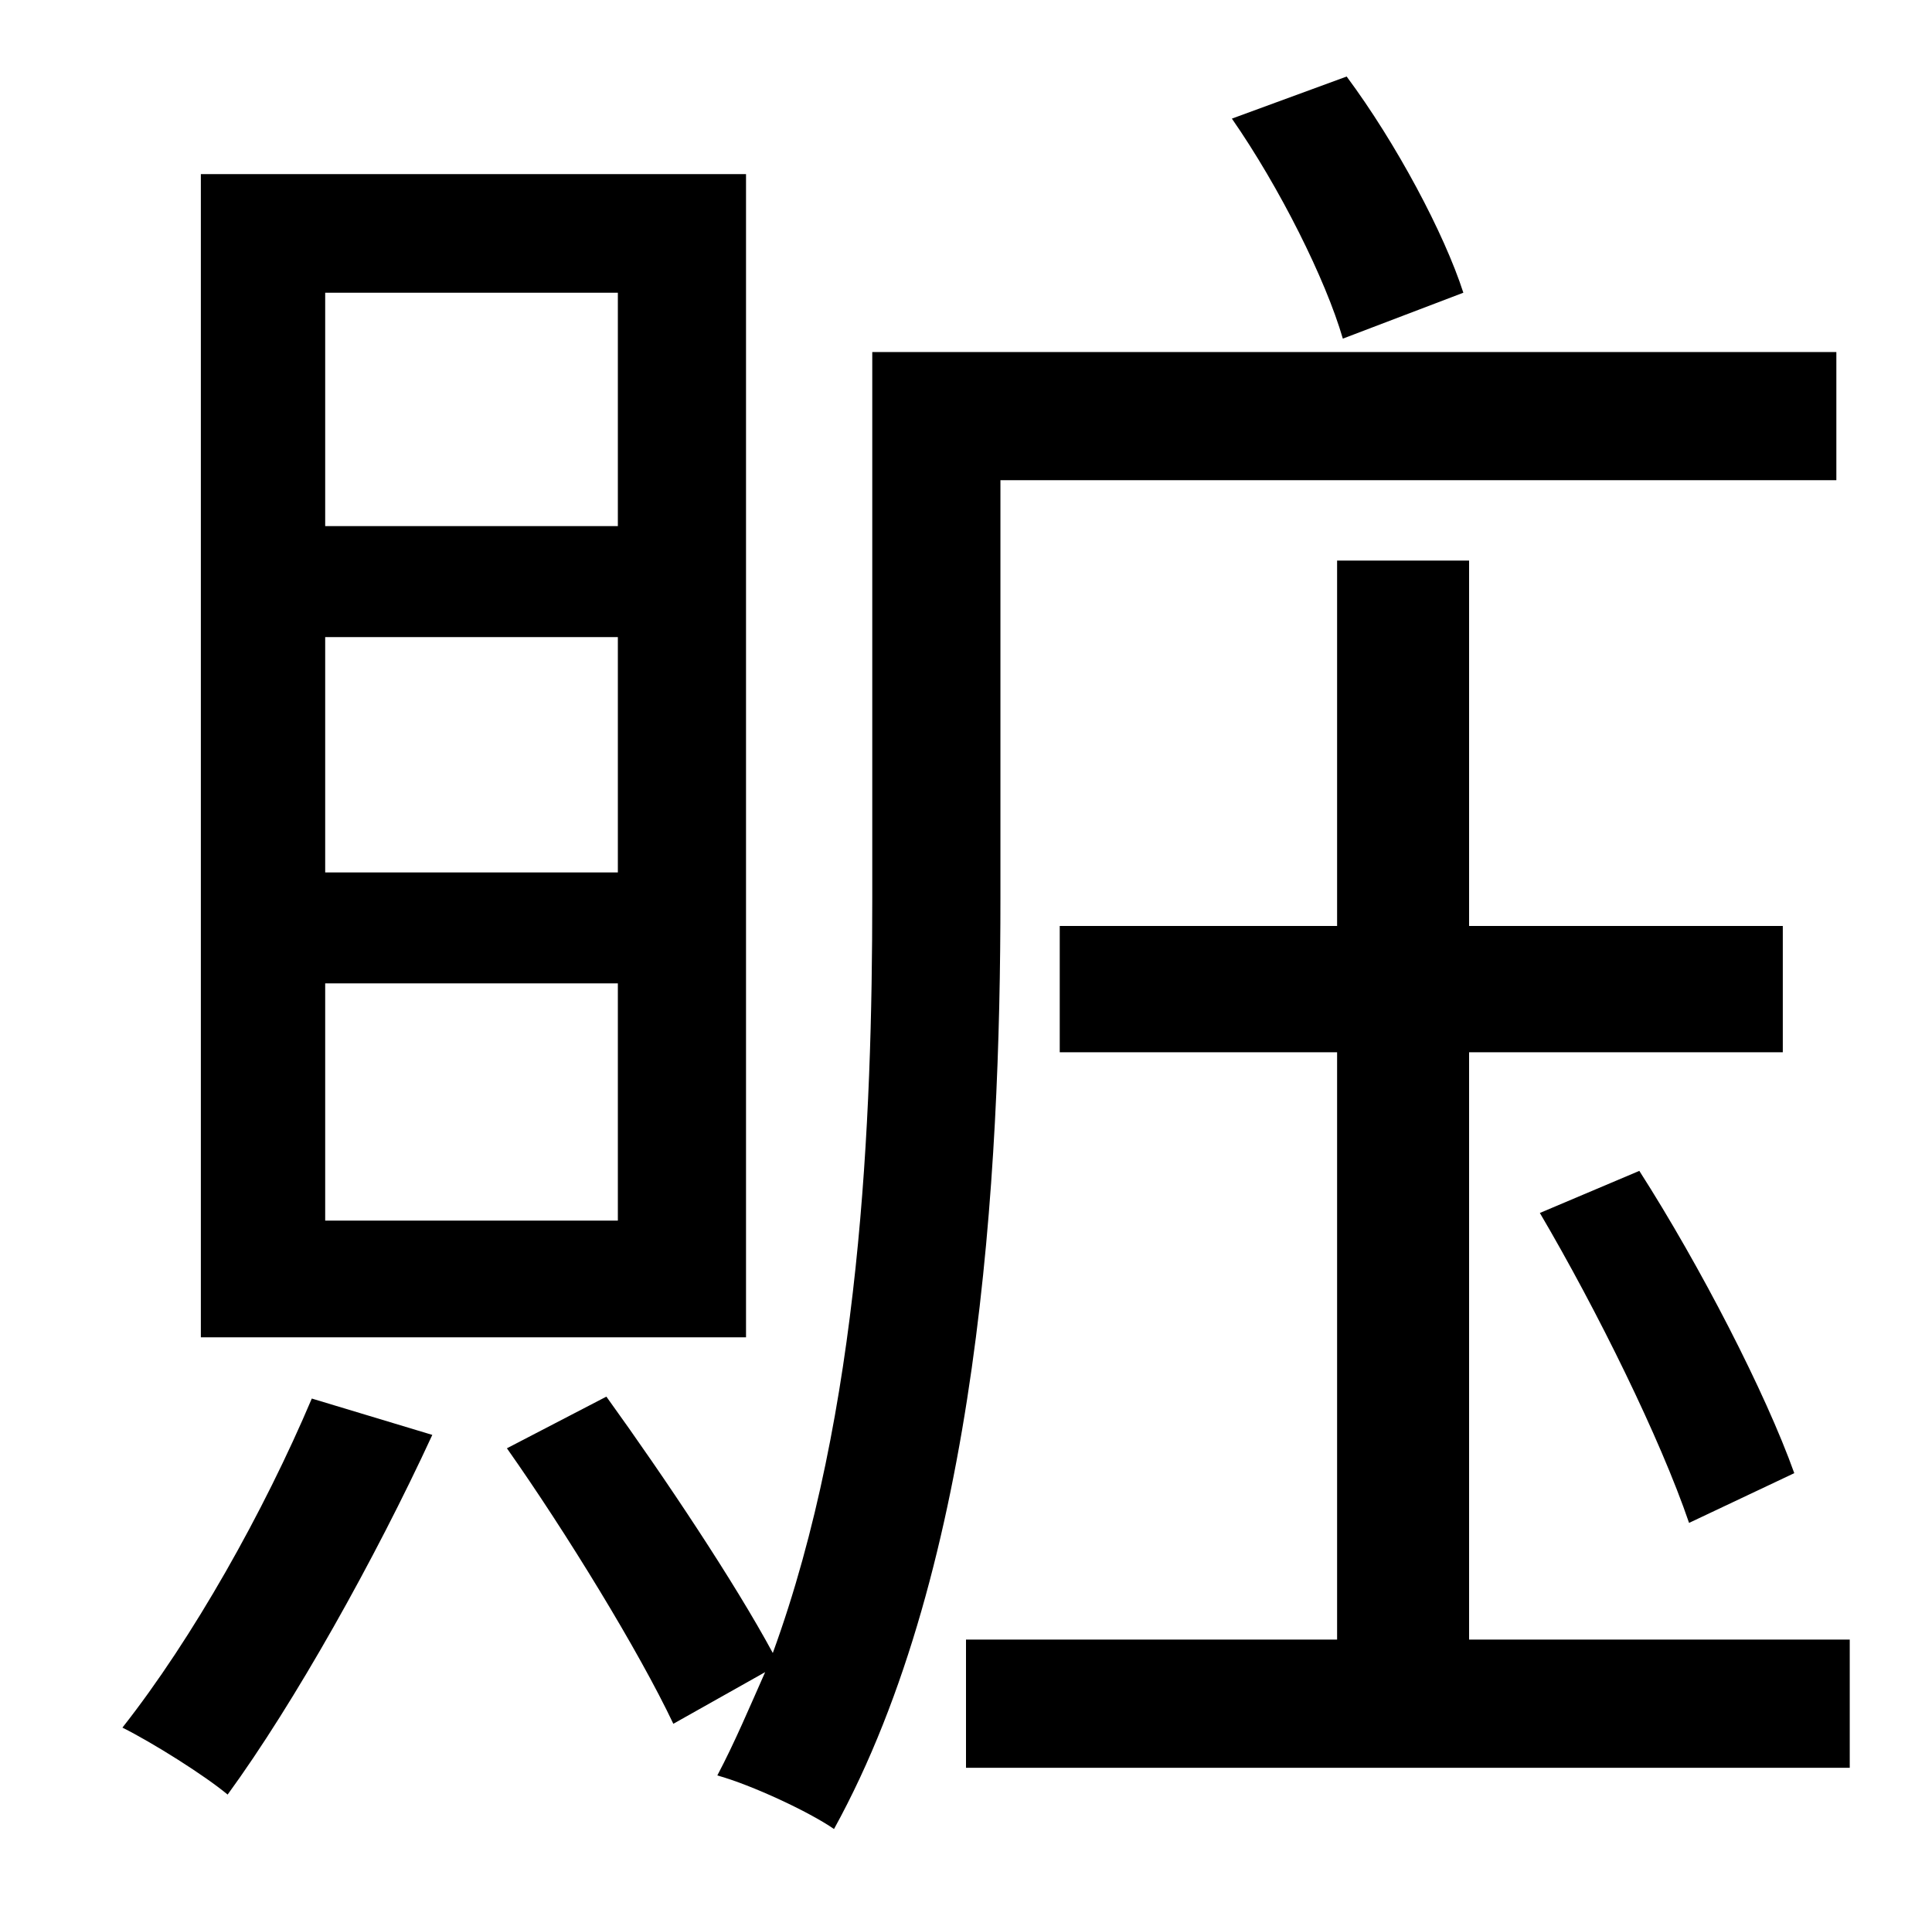 <?xml version="1.0" standalone="no"?>
<!DOCTYPE svg PUBLIC "-//W3C//DTD SVG 1.1//EN" "http://www.w3.org/Graphics/SVG/1.1/DTD/svg11.dtd" >
<svg xmlns="http://www.w3.org/2000/svg" xmlns:xlink="http://www.w3.org/1999/xlink" version="1.1" viewBox="-10 0 1010 1000">
   <path fill="currentColor"
d="M755 153l-63 24c-9 -31 -33 -79 -58 -115l60 -22c26 35 51 82 61 113zM313 275v-122h-153v122h153zM313 456v-123h-153v123h153zM313 638v-124h-153v124h153zM380 91v608h-285v-608h285zM153 731l63 19c-30 65 -72 140 -107 188c-12 -10 -39 -27 -55 -35
c37 -47 74 -113 99 -172zM513 251v218c0 145 -11 349 -87 487c-13 -9 -43 -23 -61 -28c9 -17 17 -36 25 -54l-48 27c-18 -38 -56 -100 -87 -144l52 -27c31 43 67 97 87 134c46 -126 52 -279 52 -395v-285h504v67h-437zM758 857h199v67h-462v-67h194v-307h-145v-66h145v-191
h69v191h164v66h-164v307zM795 634l52 -22c32 50 66 116 81 158l-55 26c-15 -44 -48 -111 -78 -162z" />
</svg>

